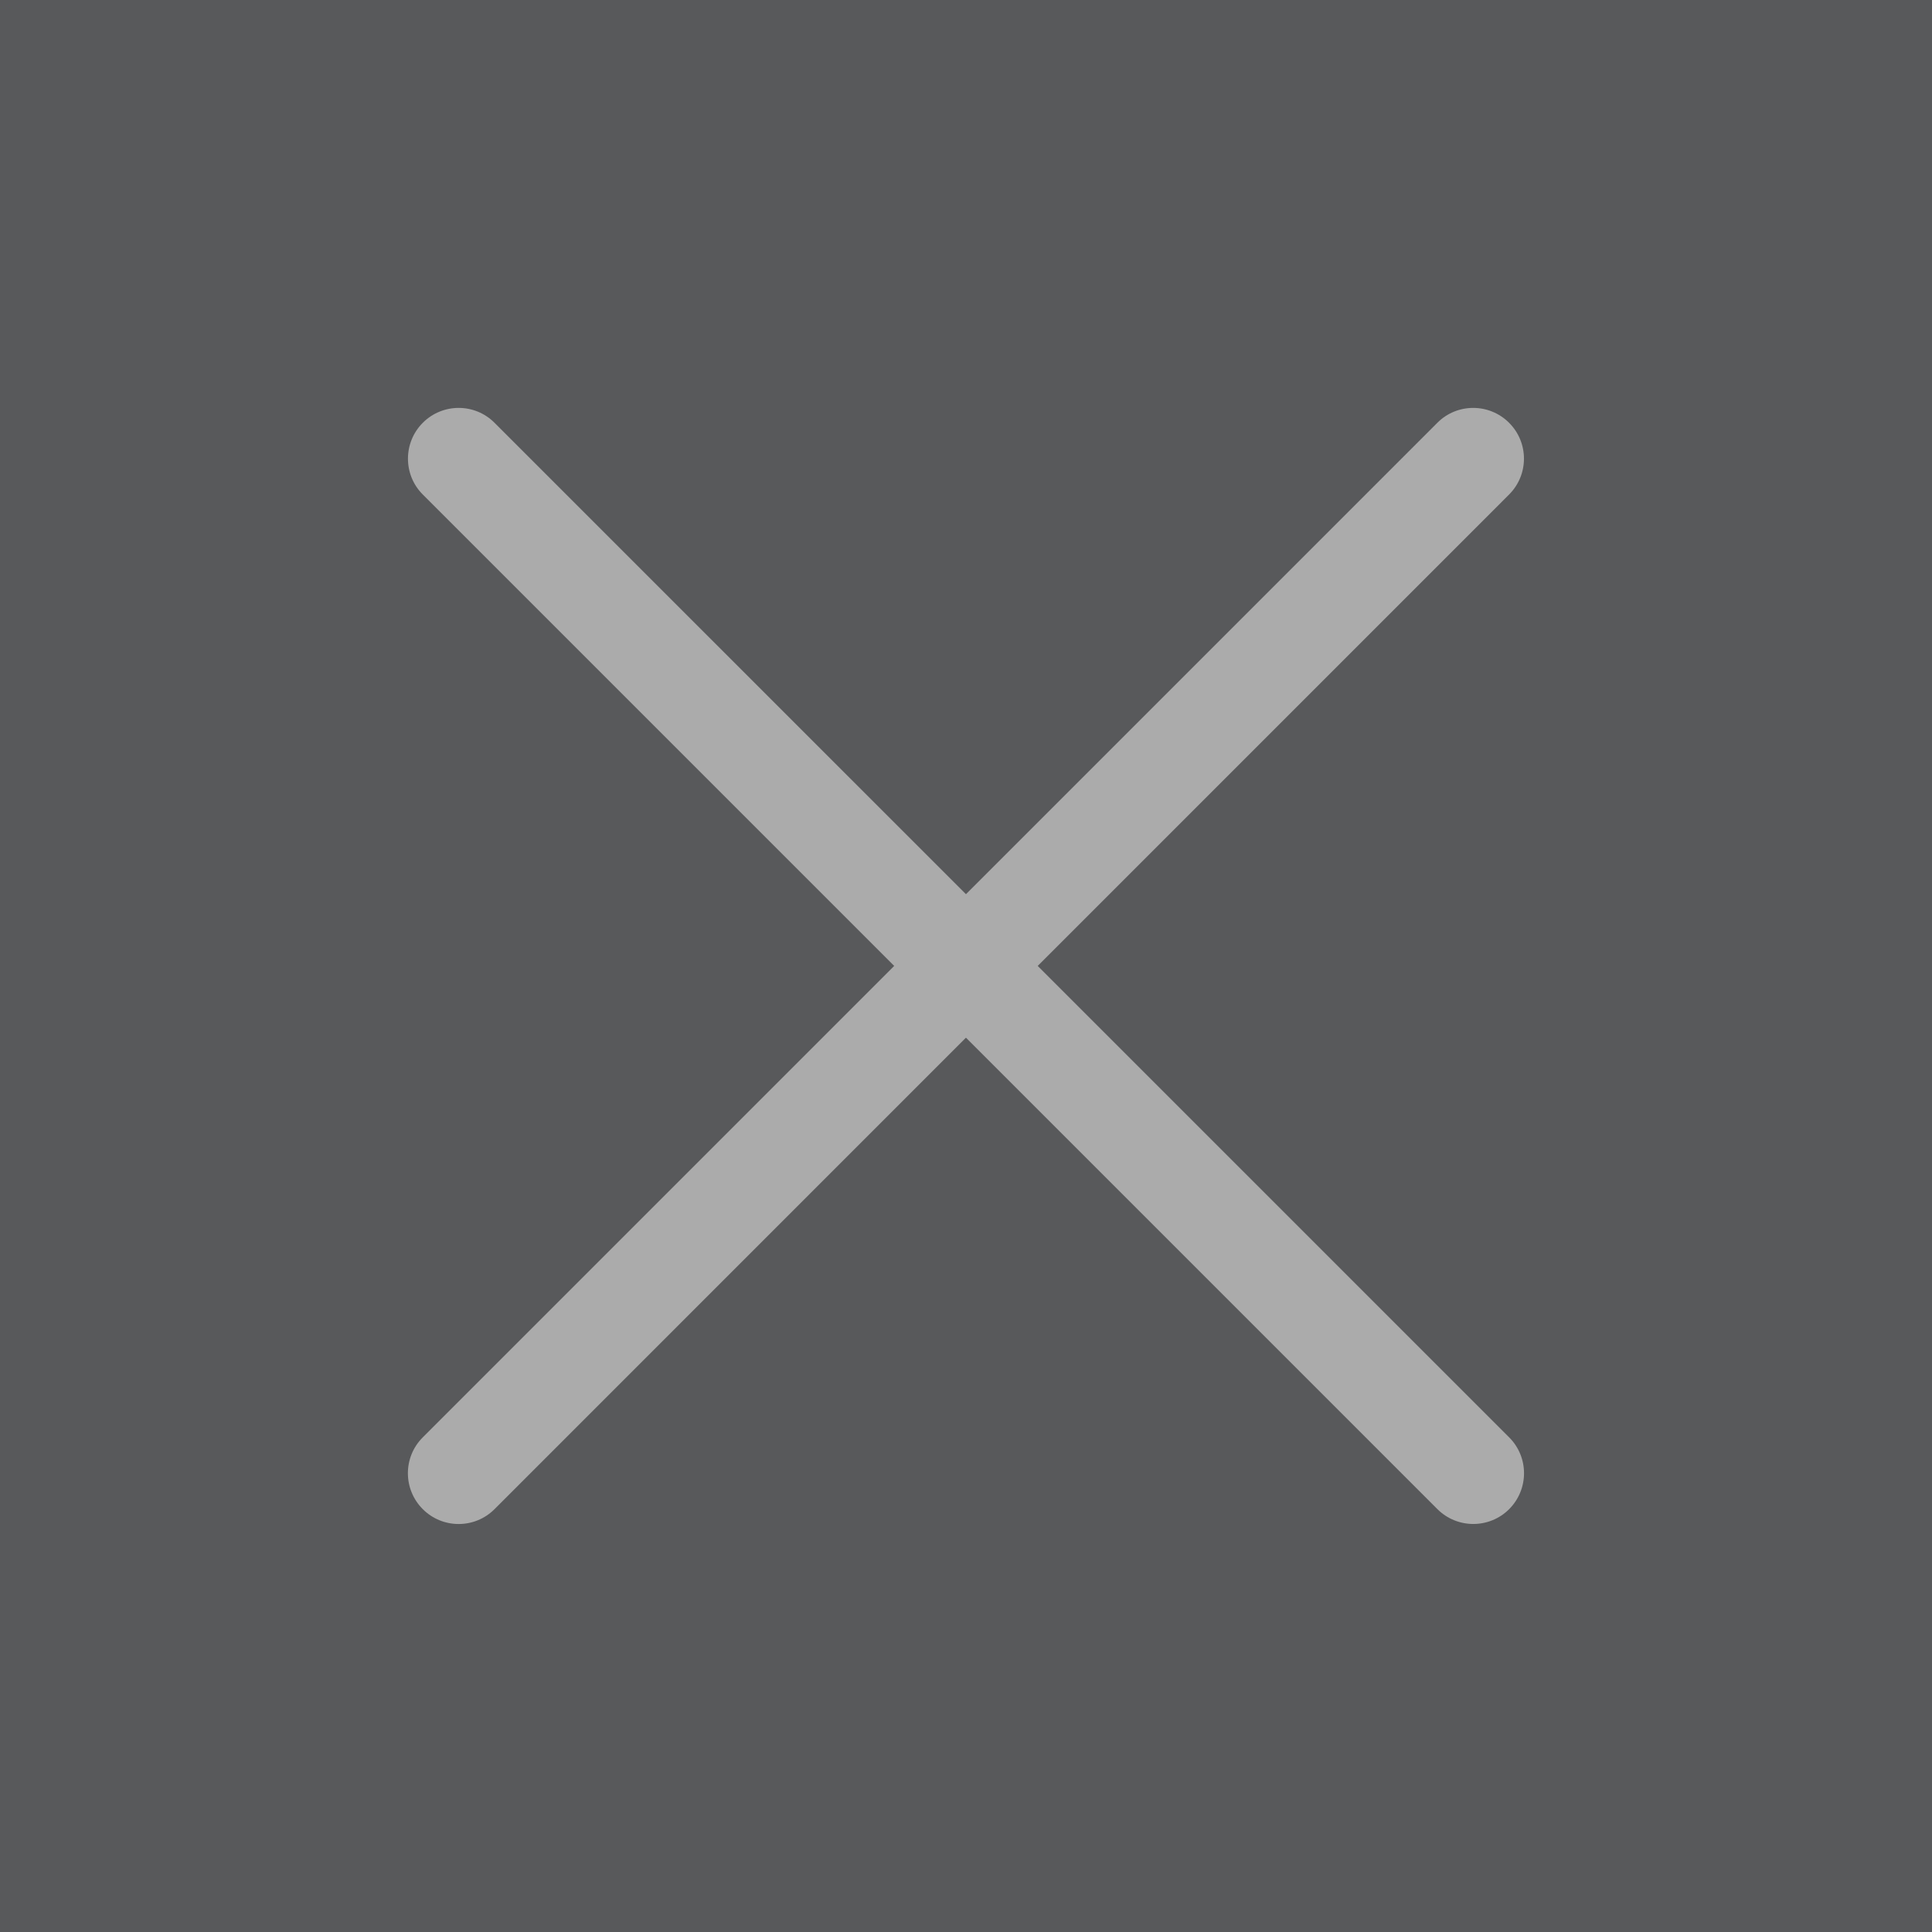 <?xml version="1.0" encoding="utf-8"?>
<!-- Generator: Adobe Illustrator 16.0.4, SVG Export Plug-In . SVG Version: 6.00 Build 0)  -->
<!DOCTYPE svg PUBLIC "-//W3C//DTD SVG 1.1//EN" "http://www.w3.org/Graphics/SVG/1.1/DTD/svg11.dtd">
<svg version="1.1" id="Layer_1" xmlns="http://www.w3.org/2000/svg" xmlns:xlink="http://www.w3.org/1999/xlink" x="0px" y="0px"
	 width="30px" height="30px" viewBox="0 0 30 30" enable-background="new 0 0 30 30" xml:space="preserve">
<g>
	<polyline fill="#58595B" points="30,30 0,30 0,0 30,0 30,30 	"/>
	<path fill="#ABABAB" d="M6.565,7.679L22.32,23.434c0.308,0.307,0.807,0.307,1.114,0c0.308-0.309,0.308-0.807,0-1.115L7.679,6.565
		c-0.307-0.308-0.806-0.308-1.114,0C6.258,6.873,6.258,7.372,6.565,7.679"/>
	<path fill="#ABABAB" d="M7.679,23.434L23.433,7.679c0.308-0.308,0.308-0.806,0-1.114s-0.807-0.308-1.114,0L6.564,22.32
		c-0.307,0.307-0.307,0.805,0,1.113C6.872,23.742,7.371,23.742,7.679,23.434"/>
</g>
</svg>
